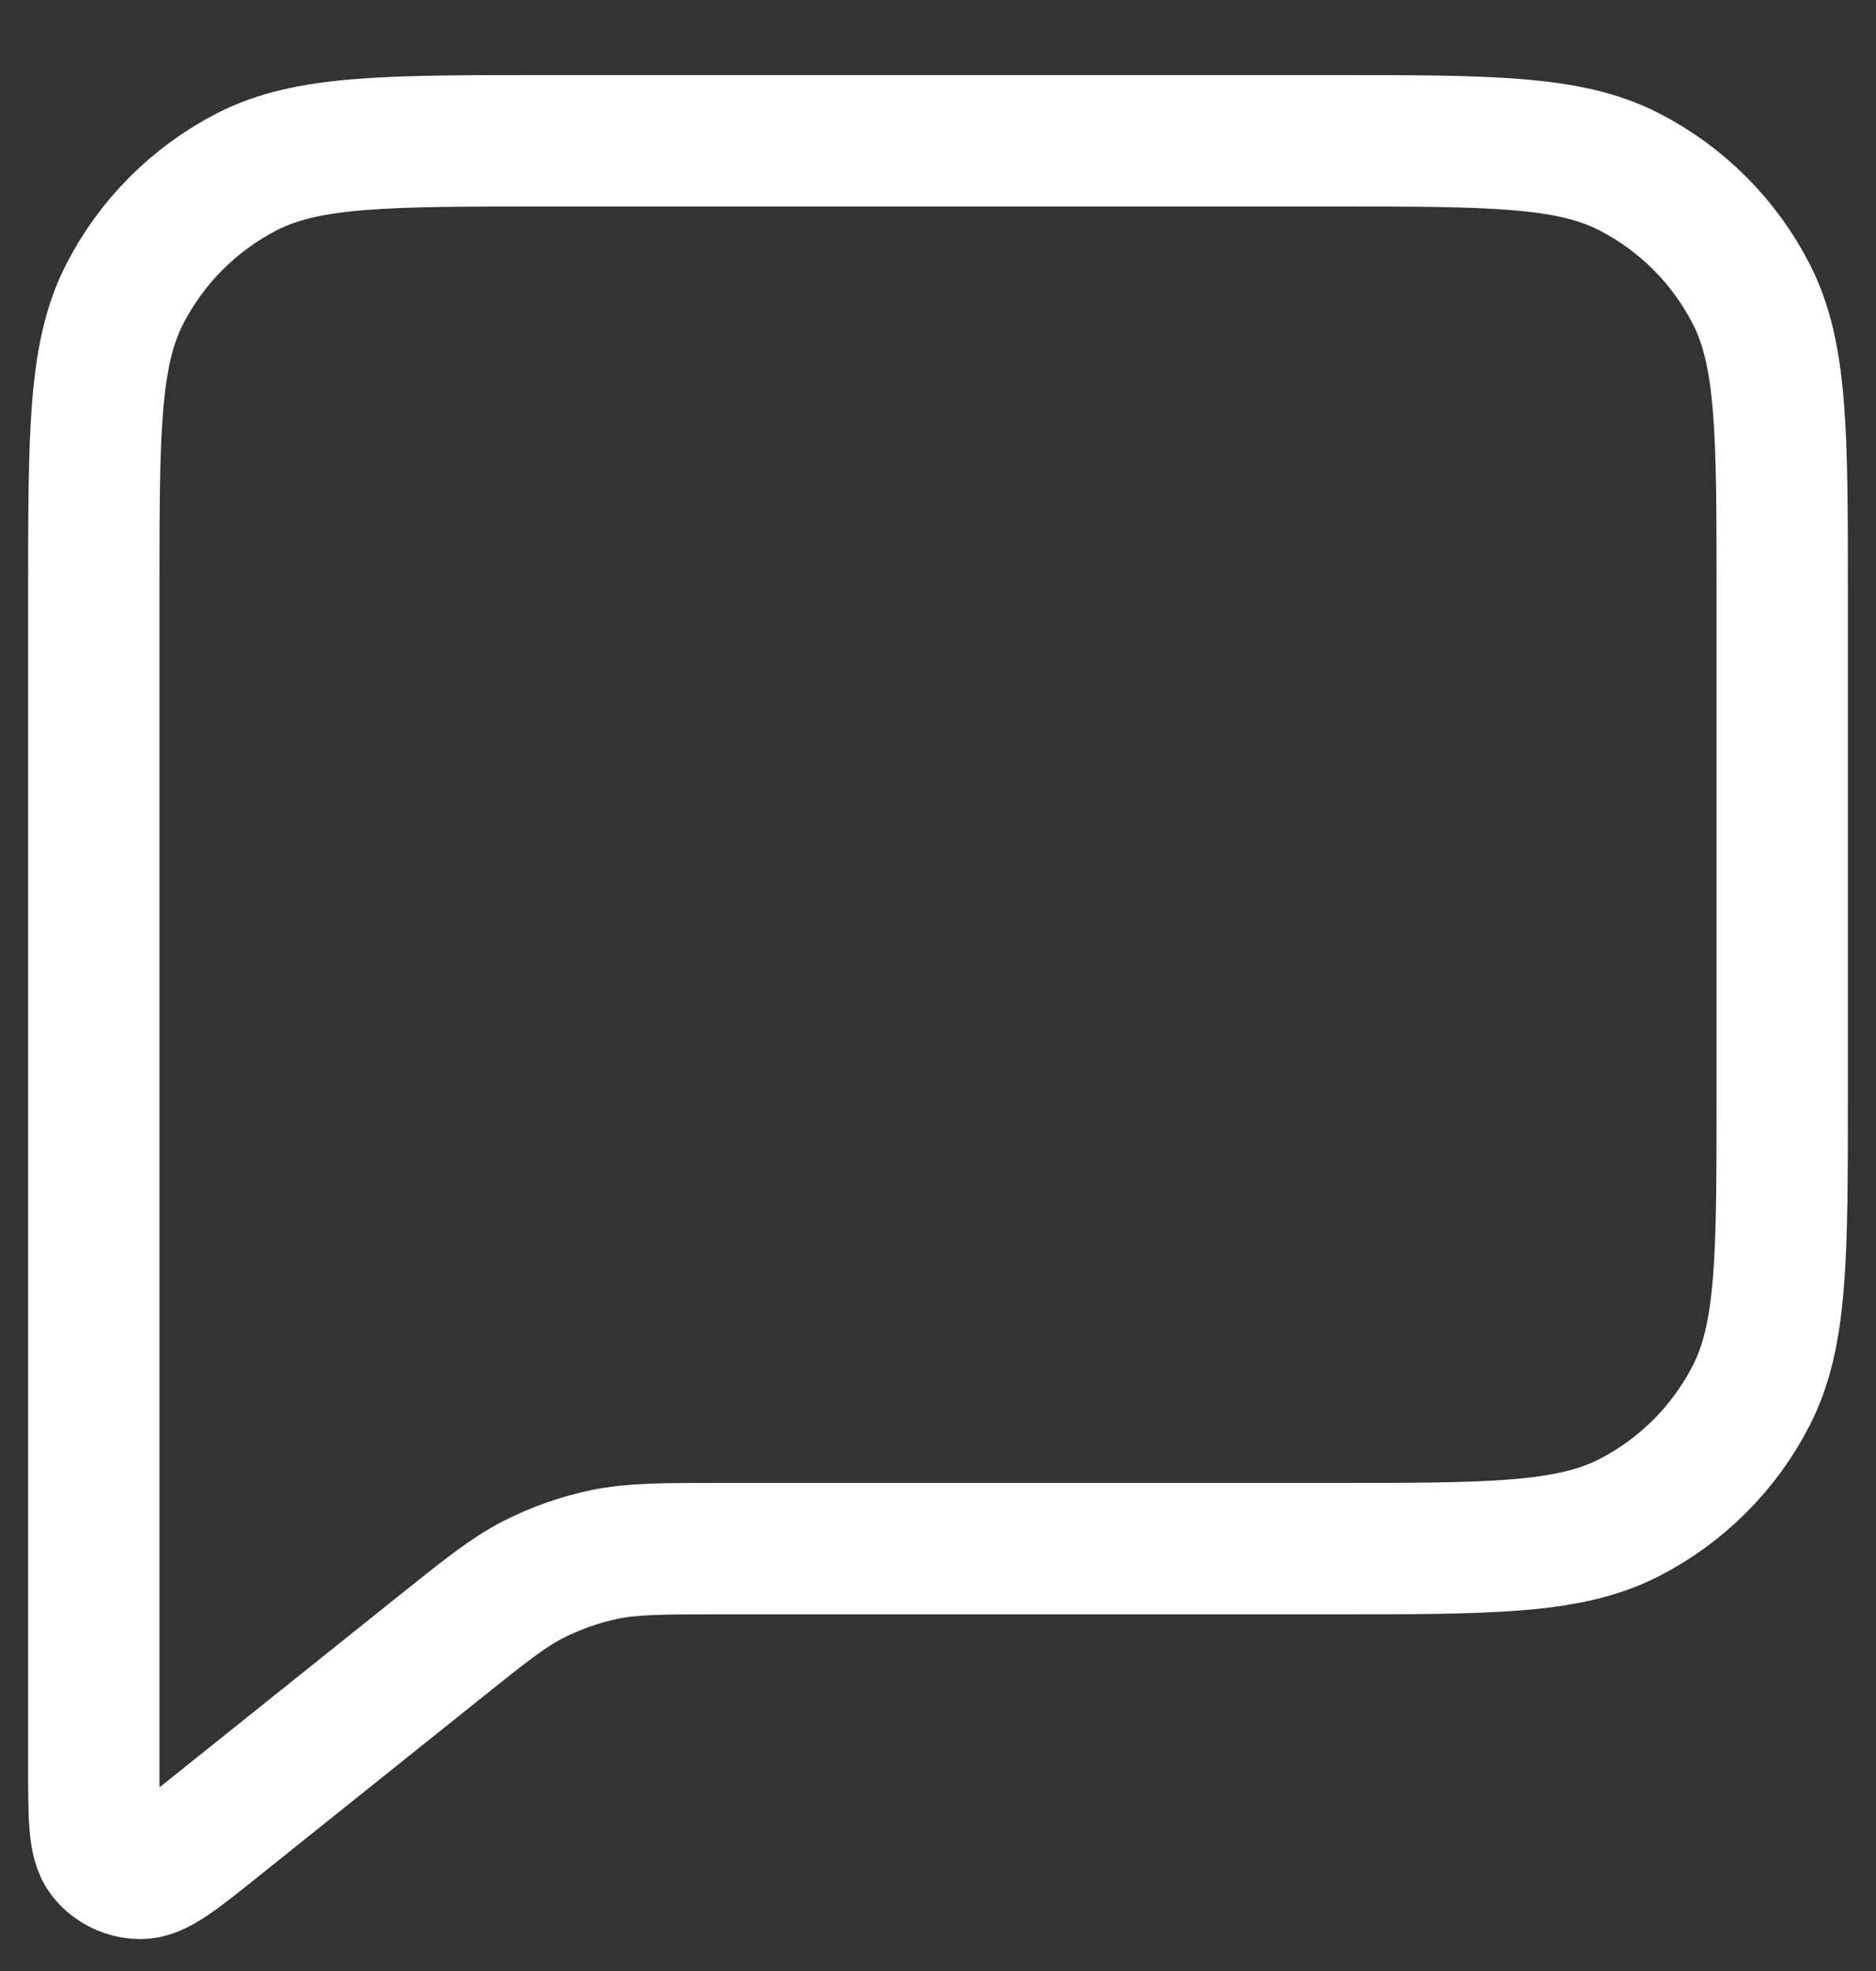 <svg width="20" height="21" viewBox="0 0 20 21" fill="none" xmlns="http://www.w3.org/2000/svg">
<rect x="0" y="0" width="20" height="21" fill="#333333" stroke="none"/>
<path d="M1 6.3C1 4.62 1 3.78 1.327 3.138C1.615 2.574 2.074 2.115 2.638 1.827C3.28 1.5 4.12 1.5 5.8 1.5H14.2C15.88 1.5 16.72 1.5 17.362 1.827C17.927 2.115 18.385 2.574 18.673 3.138C19 3.78 19 4.62 19 6.3V11.7C19 13.38 19 14.22 18.673 14.862C18.385 15.427 17.927 15.885 17.362 16.173C16.72 16.5 15.88 16.5 14.2 16.5H7.684C7.06 16.5 6.748 16.5 6.449 16.561C6.184 16.616 5.928 16.706 5.687 16.828C5.416 16.967 5.173 17.162 4.685 17.552L2.3 19.46C1.884 19.793 1.676 19.959 1.501 19.96C1.348 19.96 1.204 19.891 1.109 19.772C1 19.635 1 19.368 1 18.835V6.3Z" stroke="white" stroke-width="1.4" stroke-linecap="round" stroke-linejoin="round"/>
</svg>
